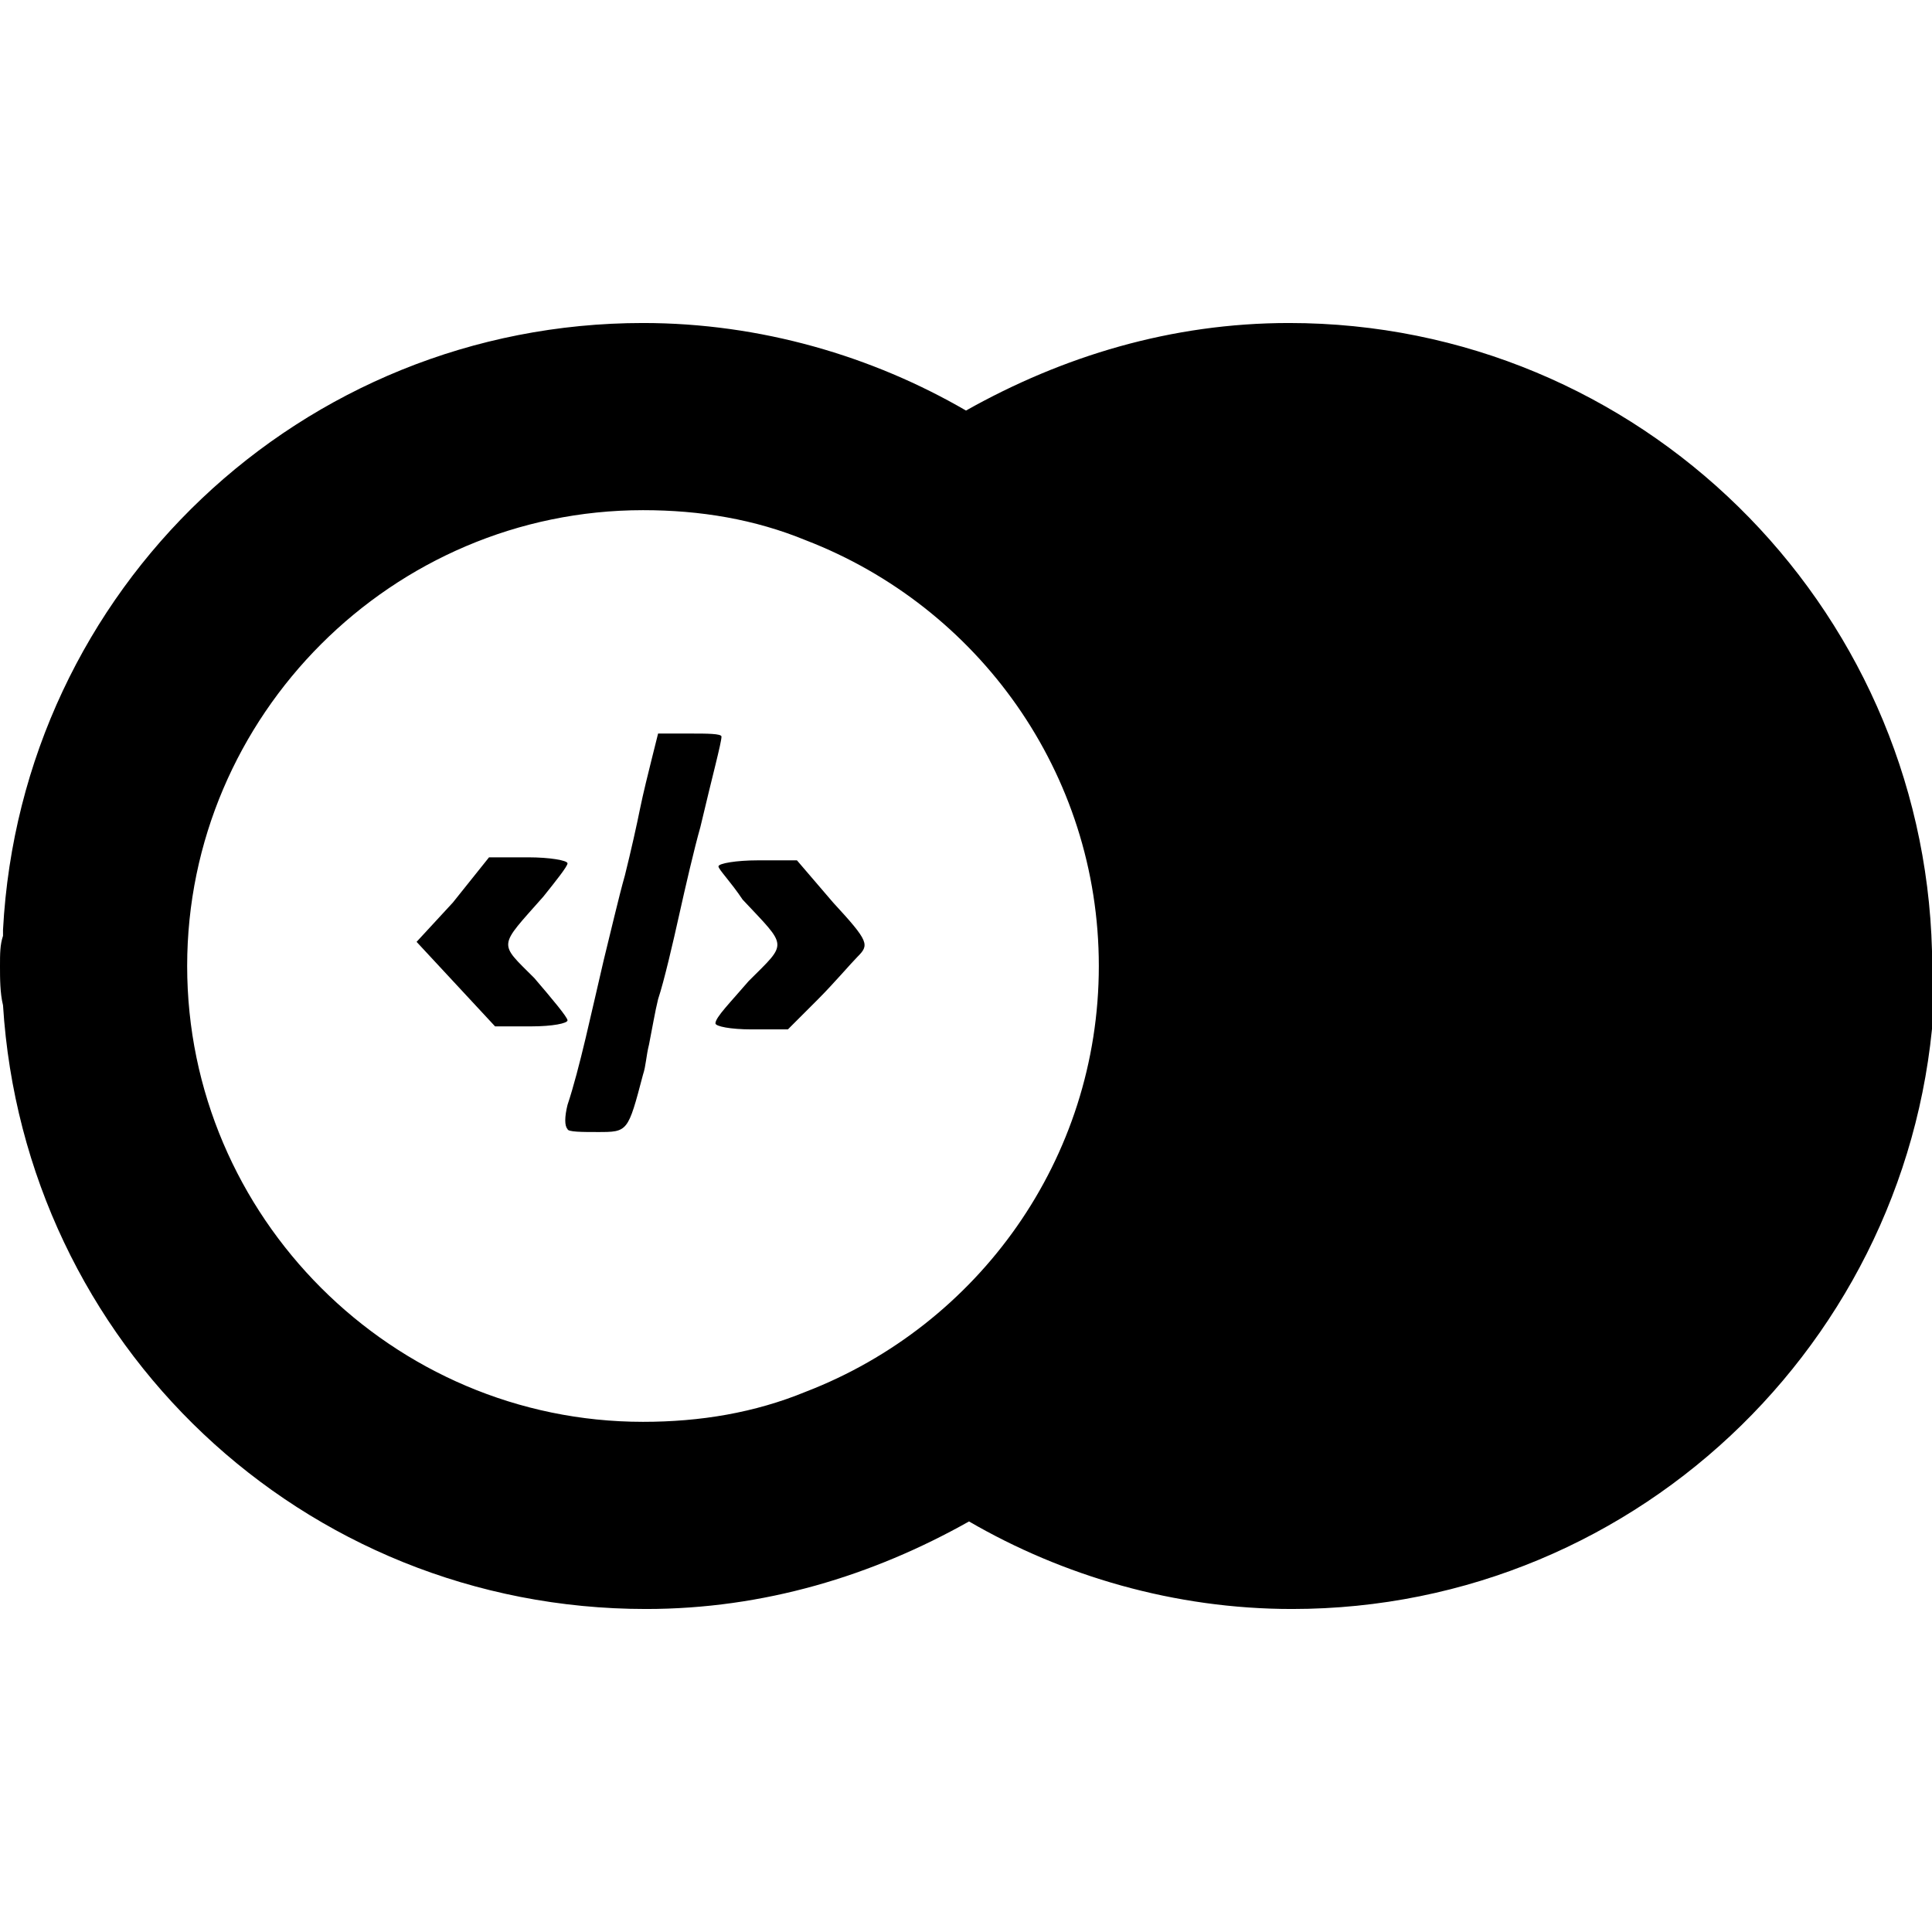 <svg version="1.1" xmlns="http://www.w3.org/2000/svg" x="0" y="0" viewBox="0 0 64 64" width="64" height="64" style="enable-background:new 0 0 64 64">
  <path class="st0" d="M22.9 24.3h-1.1l-.2.8c-.1.4-.3 1.2-.4 1.7-.1.5-.3 1.4-.5 2.2-.2.7-.5 2-.7 2.8-.4 1.7-.8 3.6-1.2 4.8-.1.4-.1.7 0 .8 0 .1.5.1 1 .1 1 0 1 0 1.5-1.9.1-.3.1-.6.2-1 .1-.5.2-1.1.3-1.5.2-.6.5-1.9.7-2.8.2-.9.5-2.2.7-2.9.4-1.7.7-2.8.7-3 0-.1-.5-.1-1-.1zM18 29.7c.4-.5.8-1 .8-1.1 0-.1-.6-.2-1.3-.2h-1.3L15 29.9l-1.2 1.3 1.3 1.4 1.3 1.4h1.2c.7 0 1.2-.1 1.2-.2s-.5-.7-1.1-1.4c-1.2-1.2-1.2-1 .3-2.7zm9.6.2-1.2-1.4h-1.3c-.7 0-1.3.1-1.3.2s.4.5.8 1.1c1.5 1.6 1.5 1.4.2 2.7-.6.7-1.1 1.2-1.1 1.4 0 .1.5.2 1.2.2h1.2l1-1c.5-.5 1.1-1.2 1.3-1.4.4-.4.4-.5-.8-1.8z"/>
  <path class="st0" d="M64 31.5c-.3-11.5-9.7-20.8-21.3-20.8-3.9 0-7.5 1.1-10.7 2.9-3.1-1.8-6.8-2.9-10.7-2.9C10 10.7.7 19.5.1 30.8v.2c-.1.3-.1.6-.1 1s0 .9.1 1.3c.7 11.2 9.9 20 21.3 20 3.9 0 7.5-1.1 10.7-2.9 3.1 1.8 6.8 2.9 10.7 2.9 11.6 0 21-9.3 21.3-20.8v-.6c0-.2-.1-.2-.1-.4zM26.7 46.1c-1.7.7-3.5 1-5.4 1C13 47.1 6.2 40.3 6.2 32S13 16.9 21.3 16.9c1.9 0 3.7.3 5.4 1 5.7 2.2 9.7 7.7 9.7 14.1s-4 11.9-9.7 14.1z"/>
</svg>
